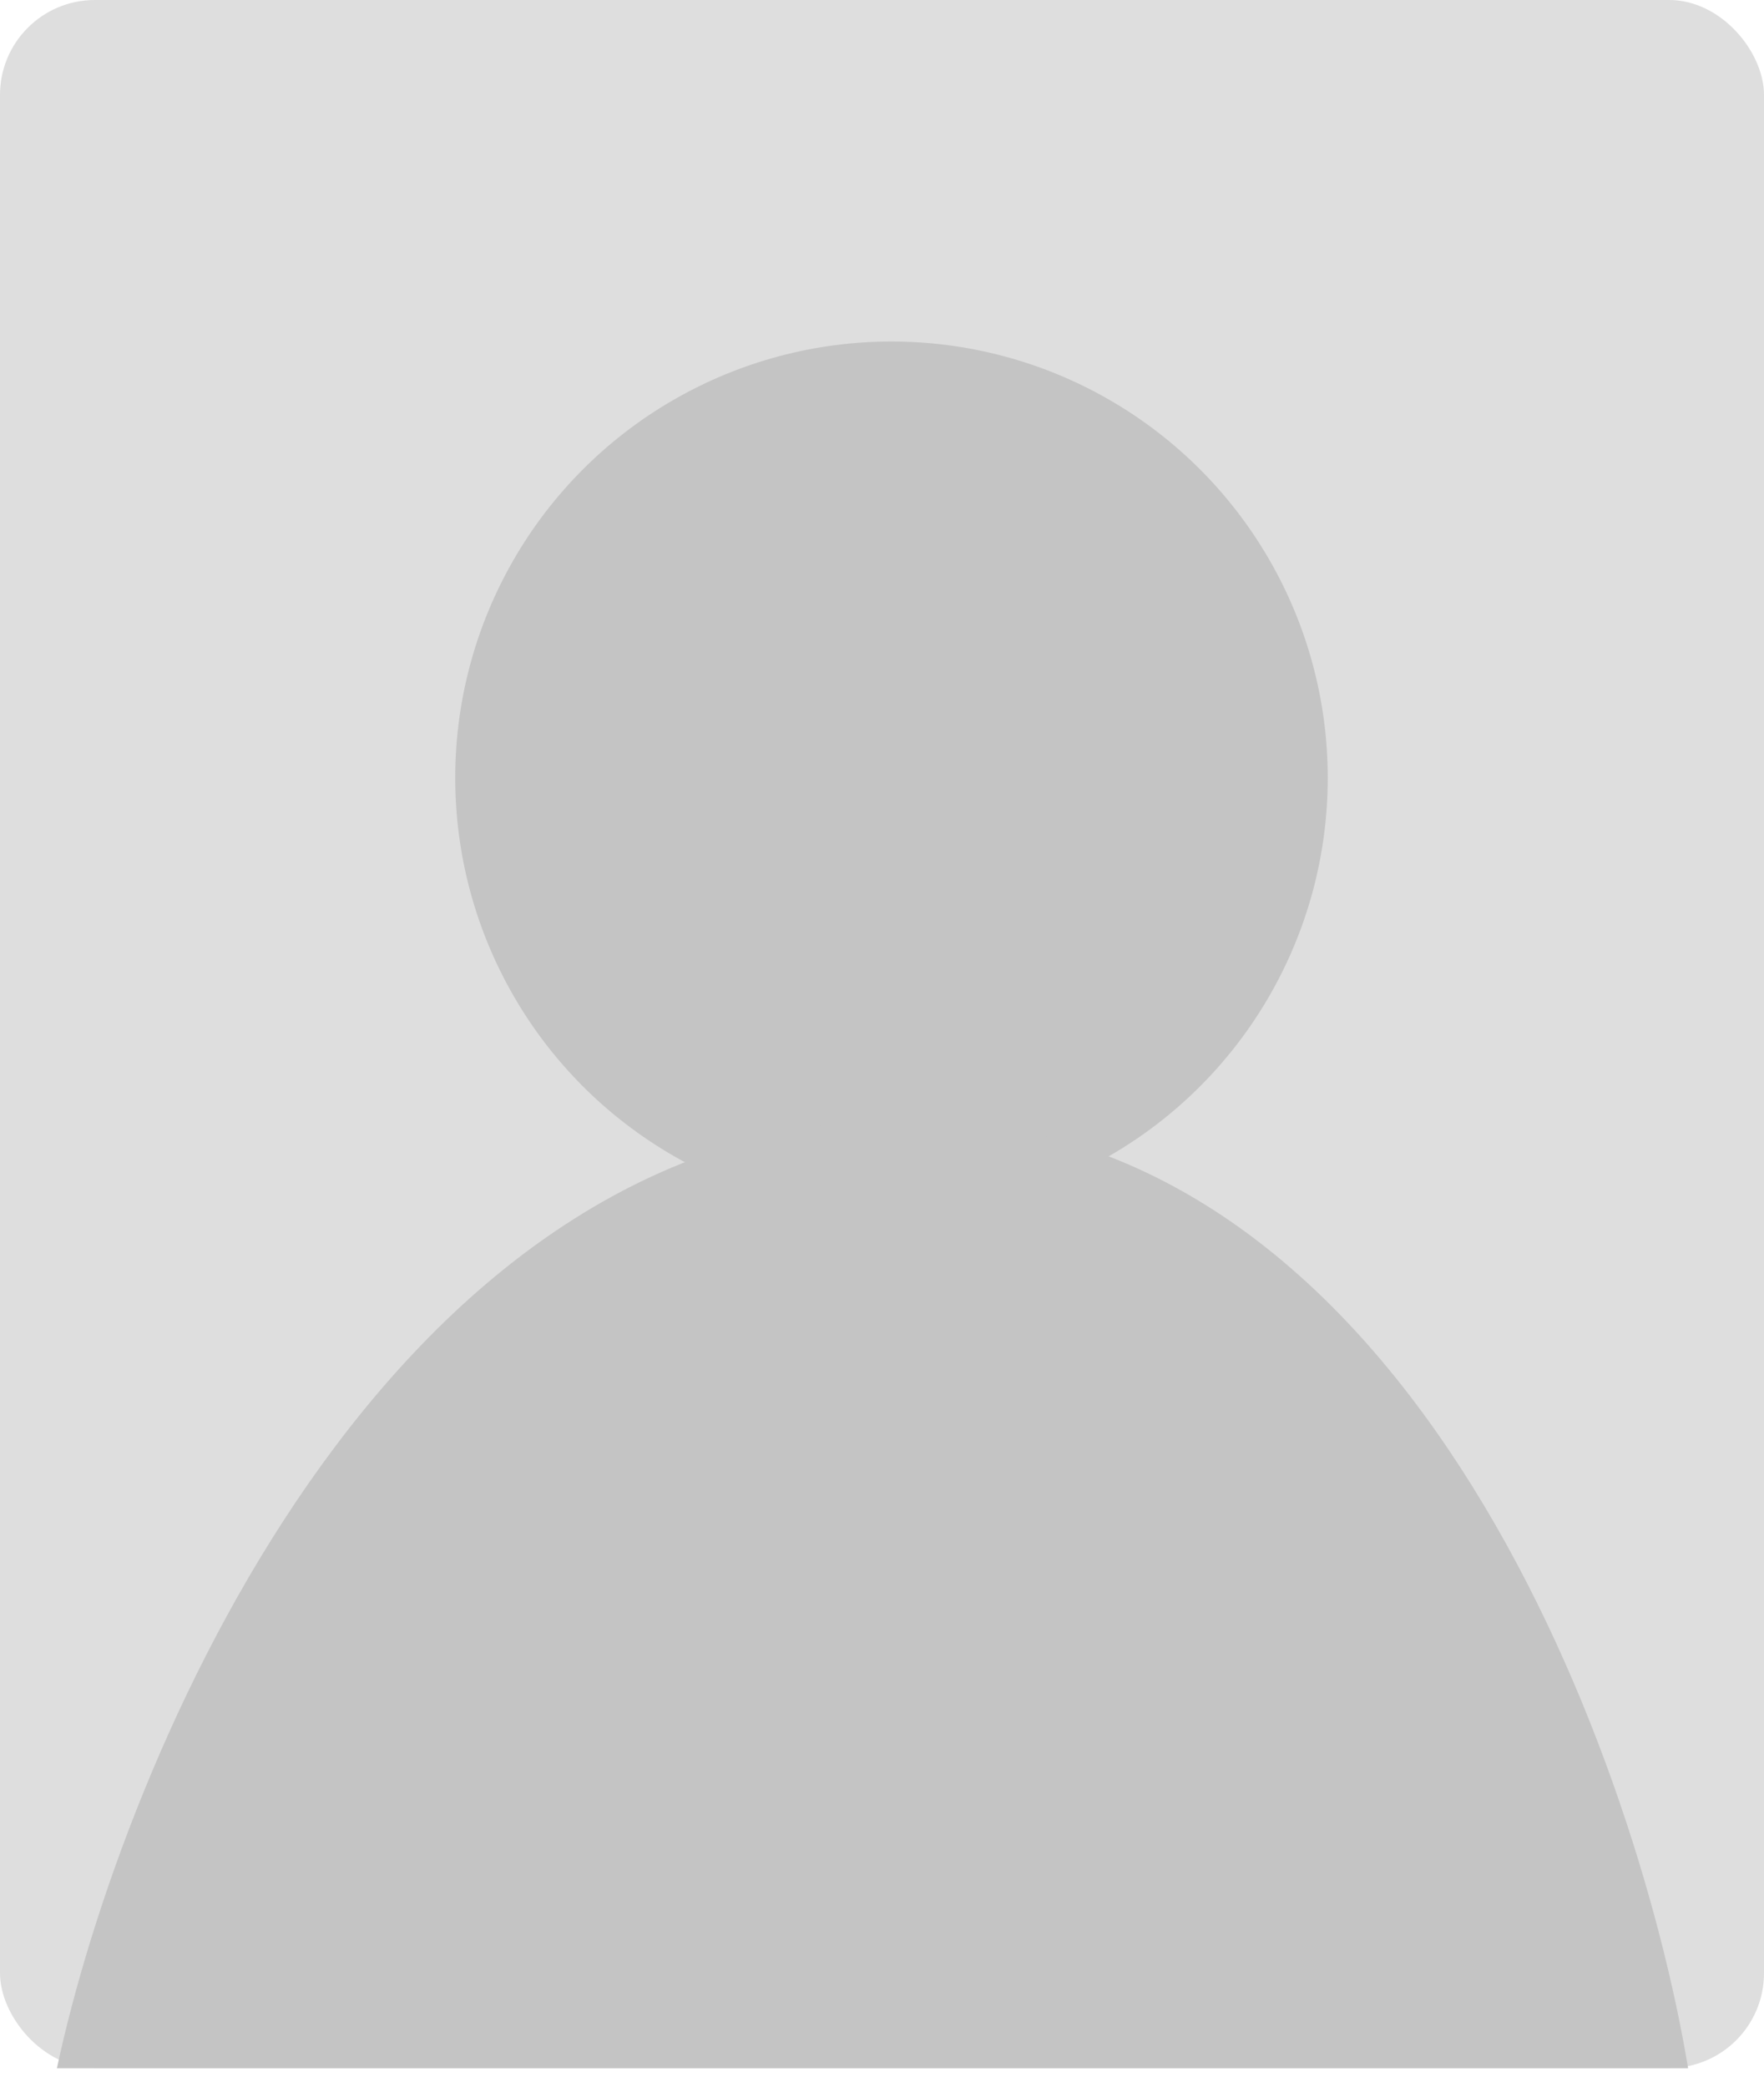 <svg width="93" height="110" viewBox="0 0 93 110" fill="none" xmlns="http://www.w3.org/2000/svg">
<rect width="93" height="109" rx="5" fill="#DEDEDE"/>
<circle cx="47" cy="41" r="23" fill="#C4C4C4"/>
<path d="M47 59.014C20.2 59.814 6.5 92.681 3 109.014H89C86.167 92.014 73.8 58.214 47 59.014Z" fill="#C4C4C4"/>
</svg>

